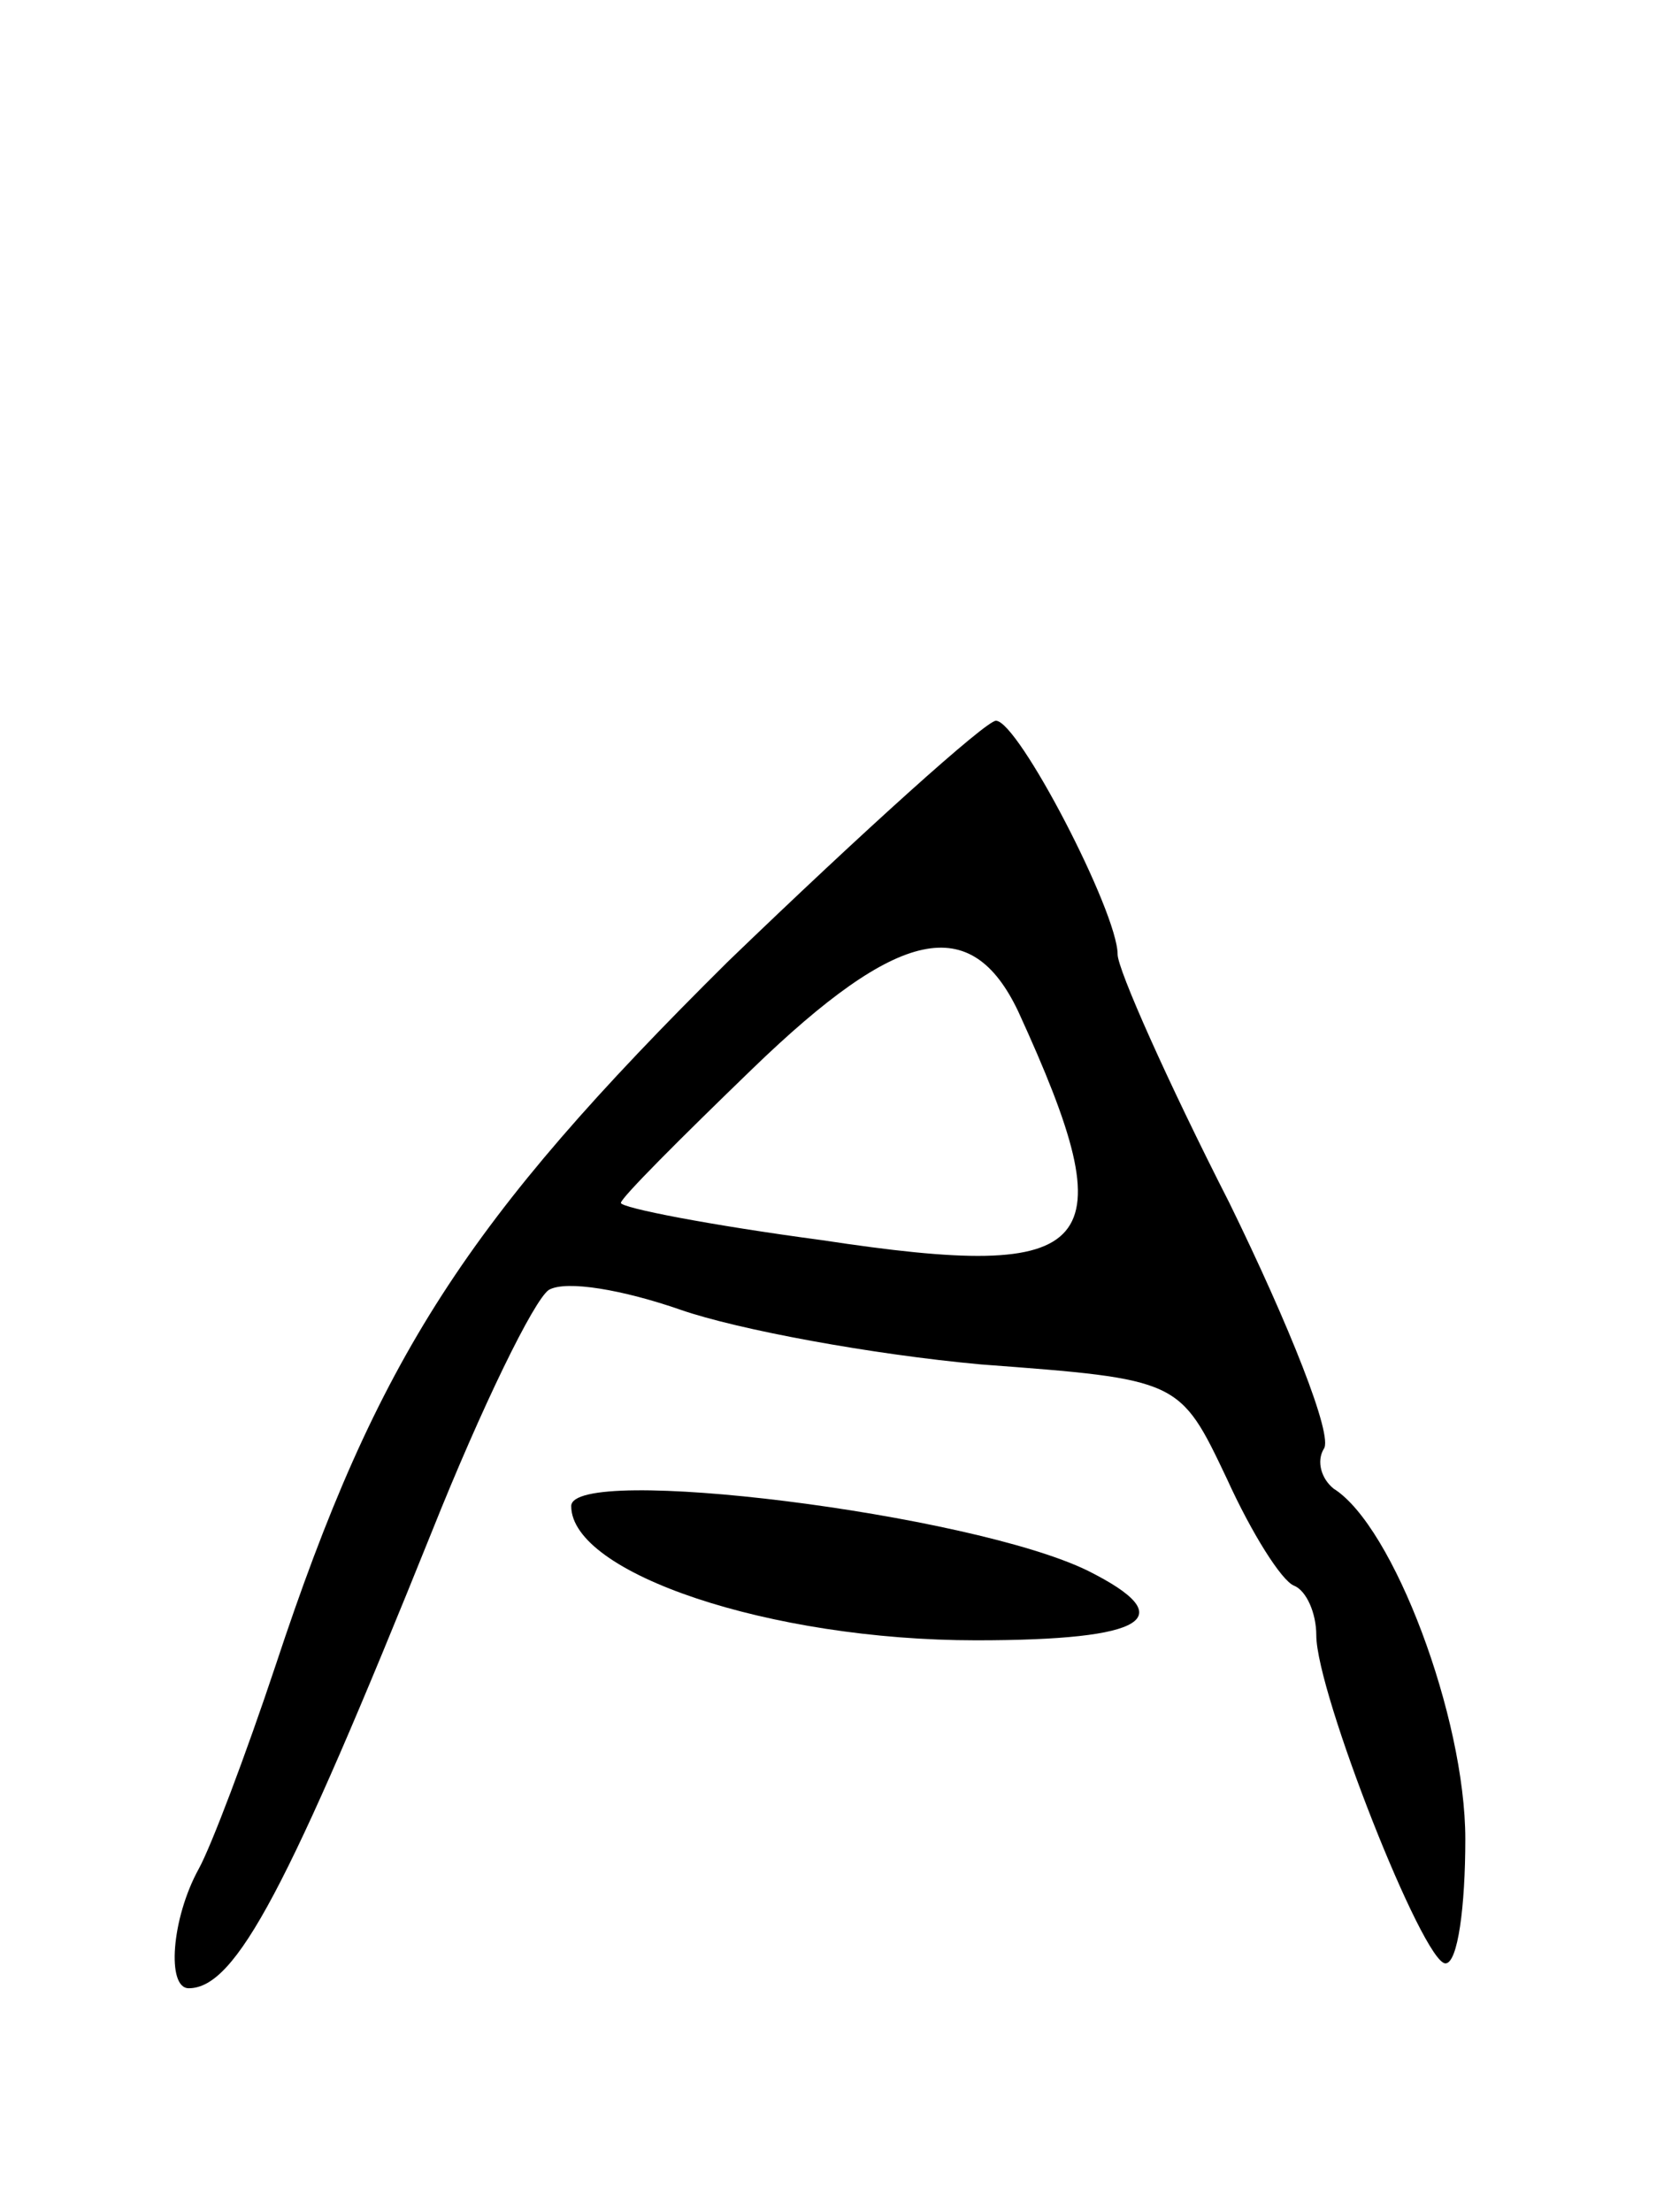 <svg version="1.0" xmlns="http://www.w3.org/2000/svg"
 width="67pt" height="89pt" viewBox="0 0 67 89"
 preserveAspectRatio="xMidYMid meet">
<g transform="translate(0,89) scale(0.1,-0.1)"
fill="#000000" stroke="none">
<path d="M293 503 c-105 -104 -141 -159 -182 -283 -12 -36 -26 -73 -31 -82
-11 -20 -13 -48 -4 -48 19 0 40 40 98 184 20 50 41 93 47 97 7 4 30 0 53 -8
23 -8 77 -18 121 -22 80 -6 80 -6 99 -46 10 -22 22 -41 27 -43 5 -2 9 -11 9
-20 0 -23 43 -132 52 -132 5 0 8 23 8 50 0 49 -29 126 -53 141 -5 4 -7 11 -4
16 4 5 -14 50 -38 99 -25 49 -45 94 -45 100 0 17 -40 94 -49 94 -4 0 -53 -44
-108 -97z m117 -20 c44 -96 33 -109 -79 -92 -45 6 -81 13 -81 15 0 2 24 26 53
54 59 57 88 63 107 23z"/>
<path d="M230 284 c0 -27 80 -54 163 -54 69 0 83 9 45 28 -47 23 -208 43 -208
26z"/>
</g>
</svg>
